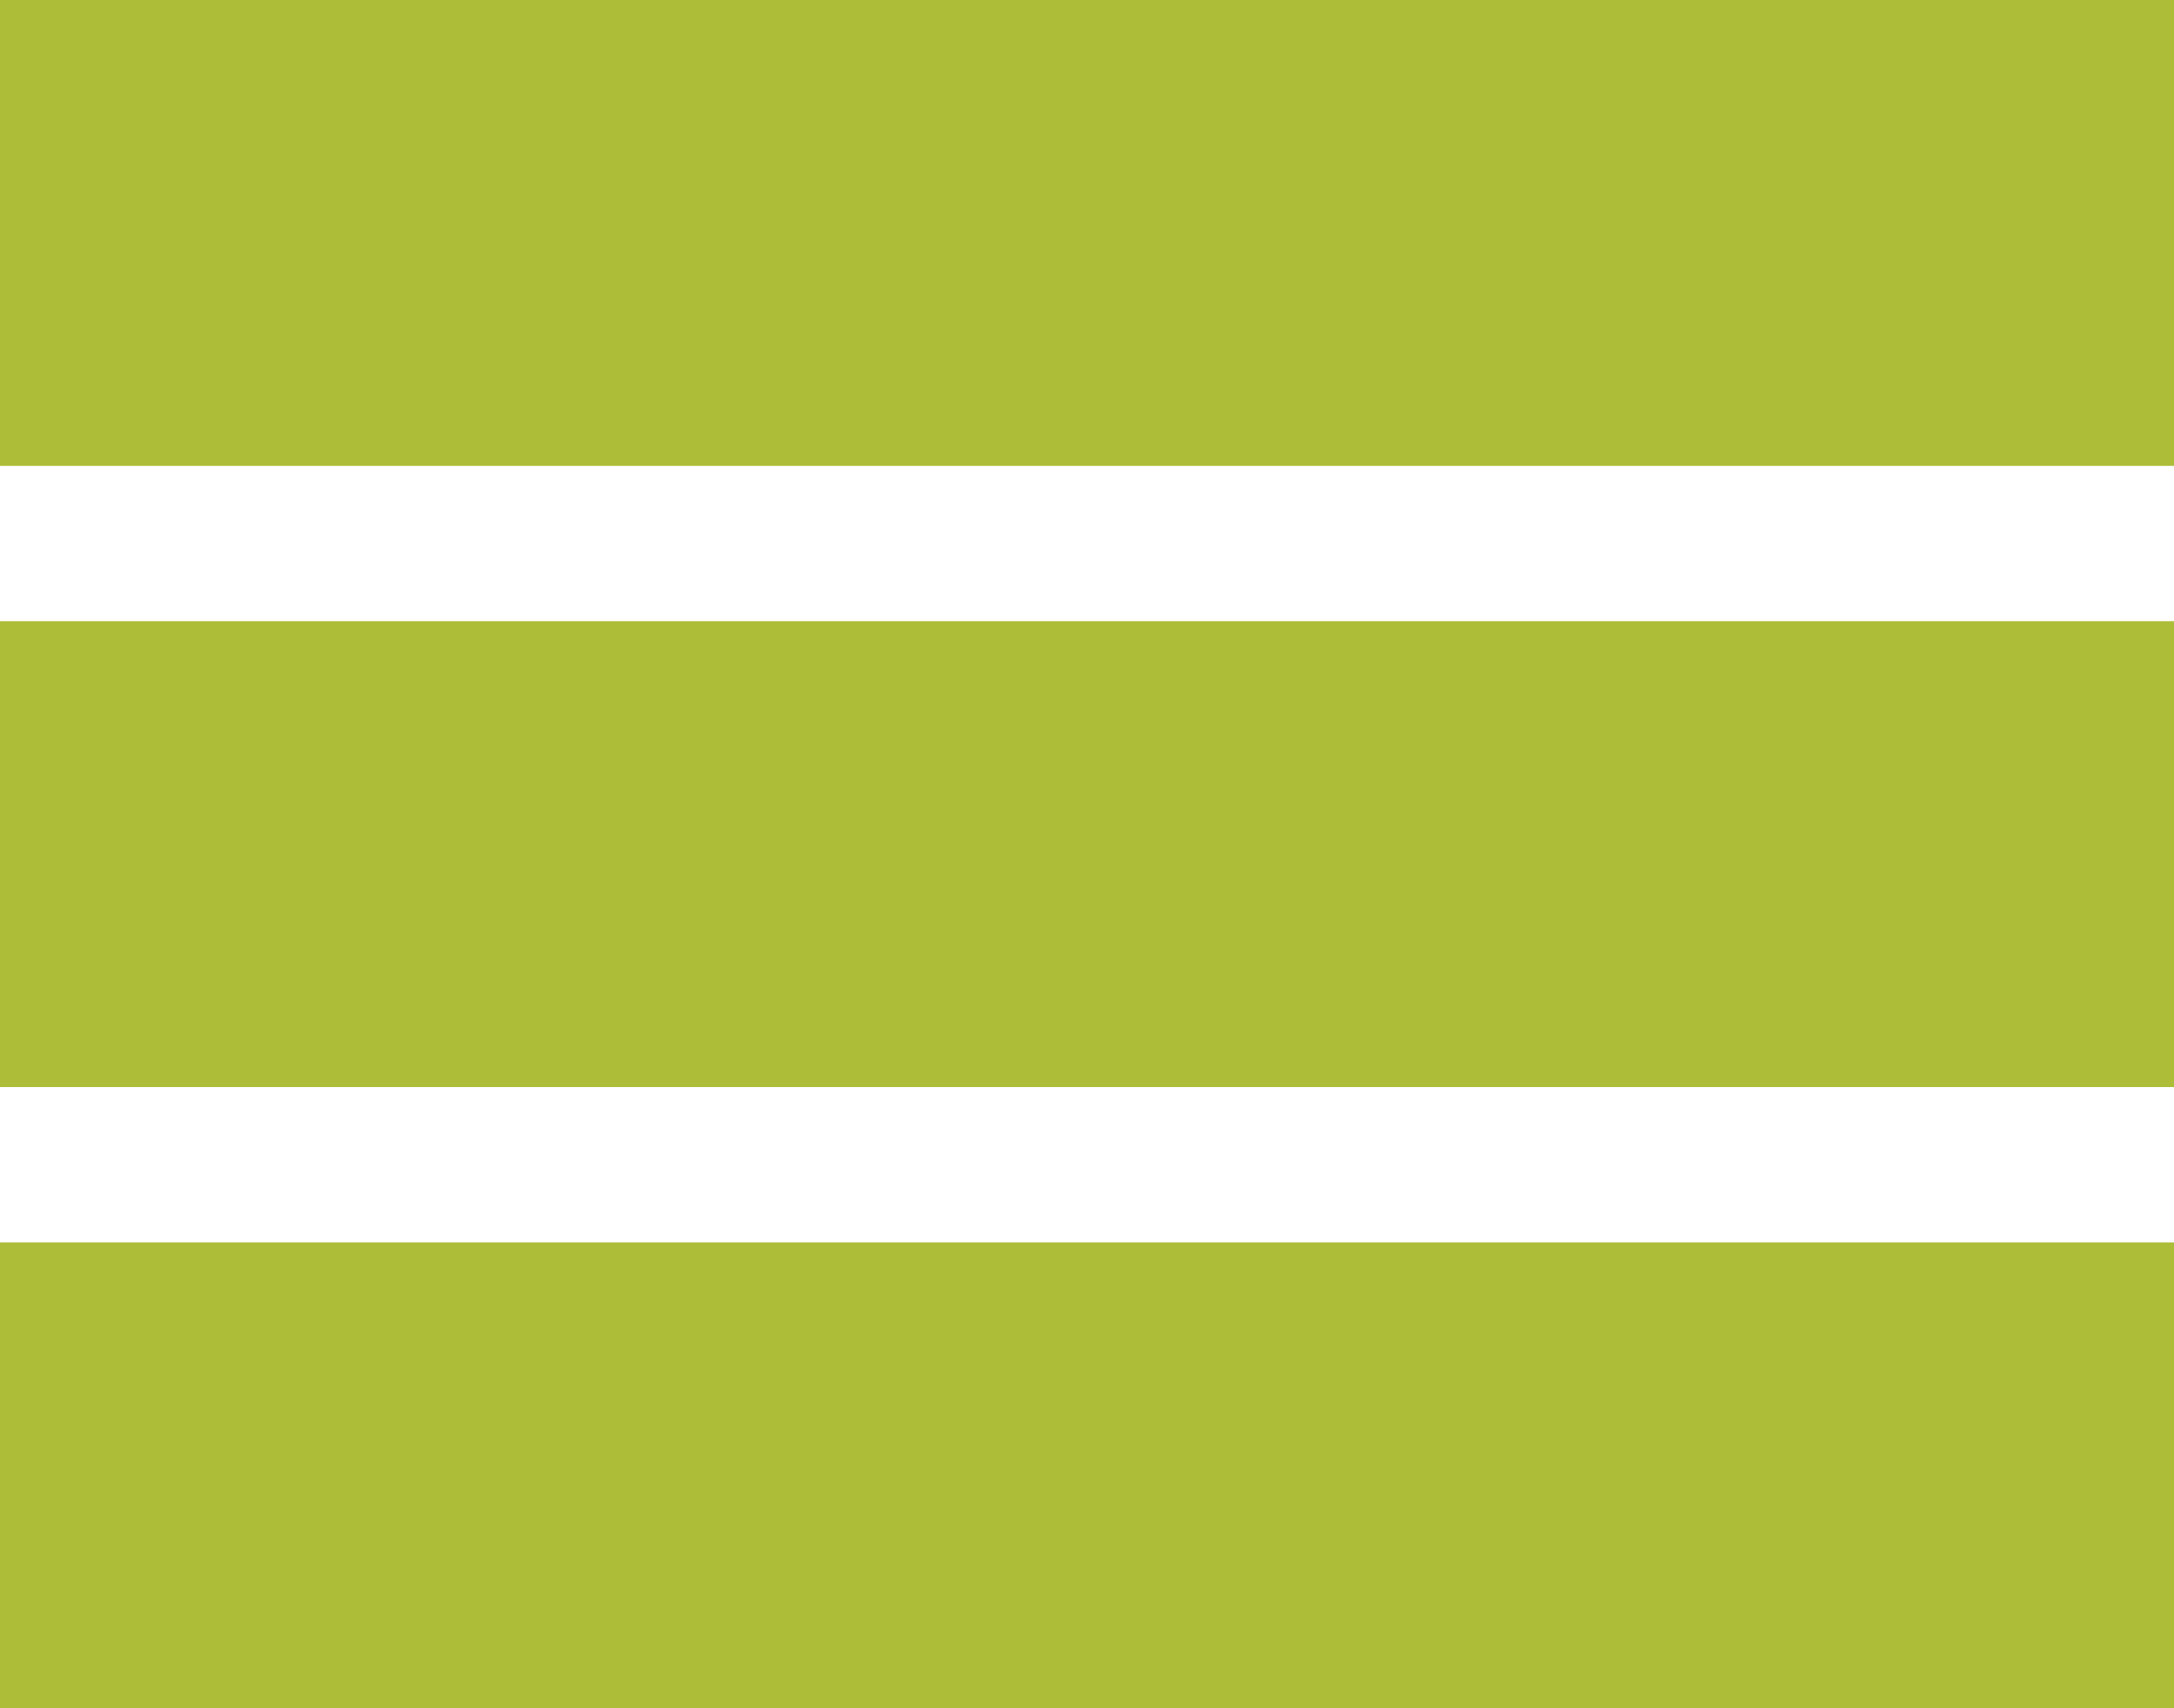 <svg xmlns="http://www.w3.org/2000/svg" viewBox="0 0 448 352"><defs><style>.cls-1{fill:#aebd38;}</style></defs><title>Asset 1</title><g id="Layer_2" data-name="Layer 2"><g id="Layer_1-2" data-name="Layer 1"><path class="cls-1" d="M0,0H448V96H0ZM0,128H448v96H0ZM0,256H448v96H0Z"/></g></g></svg>